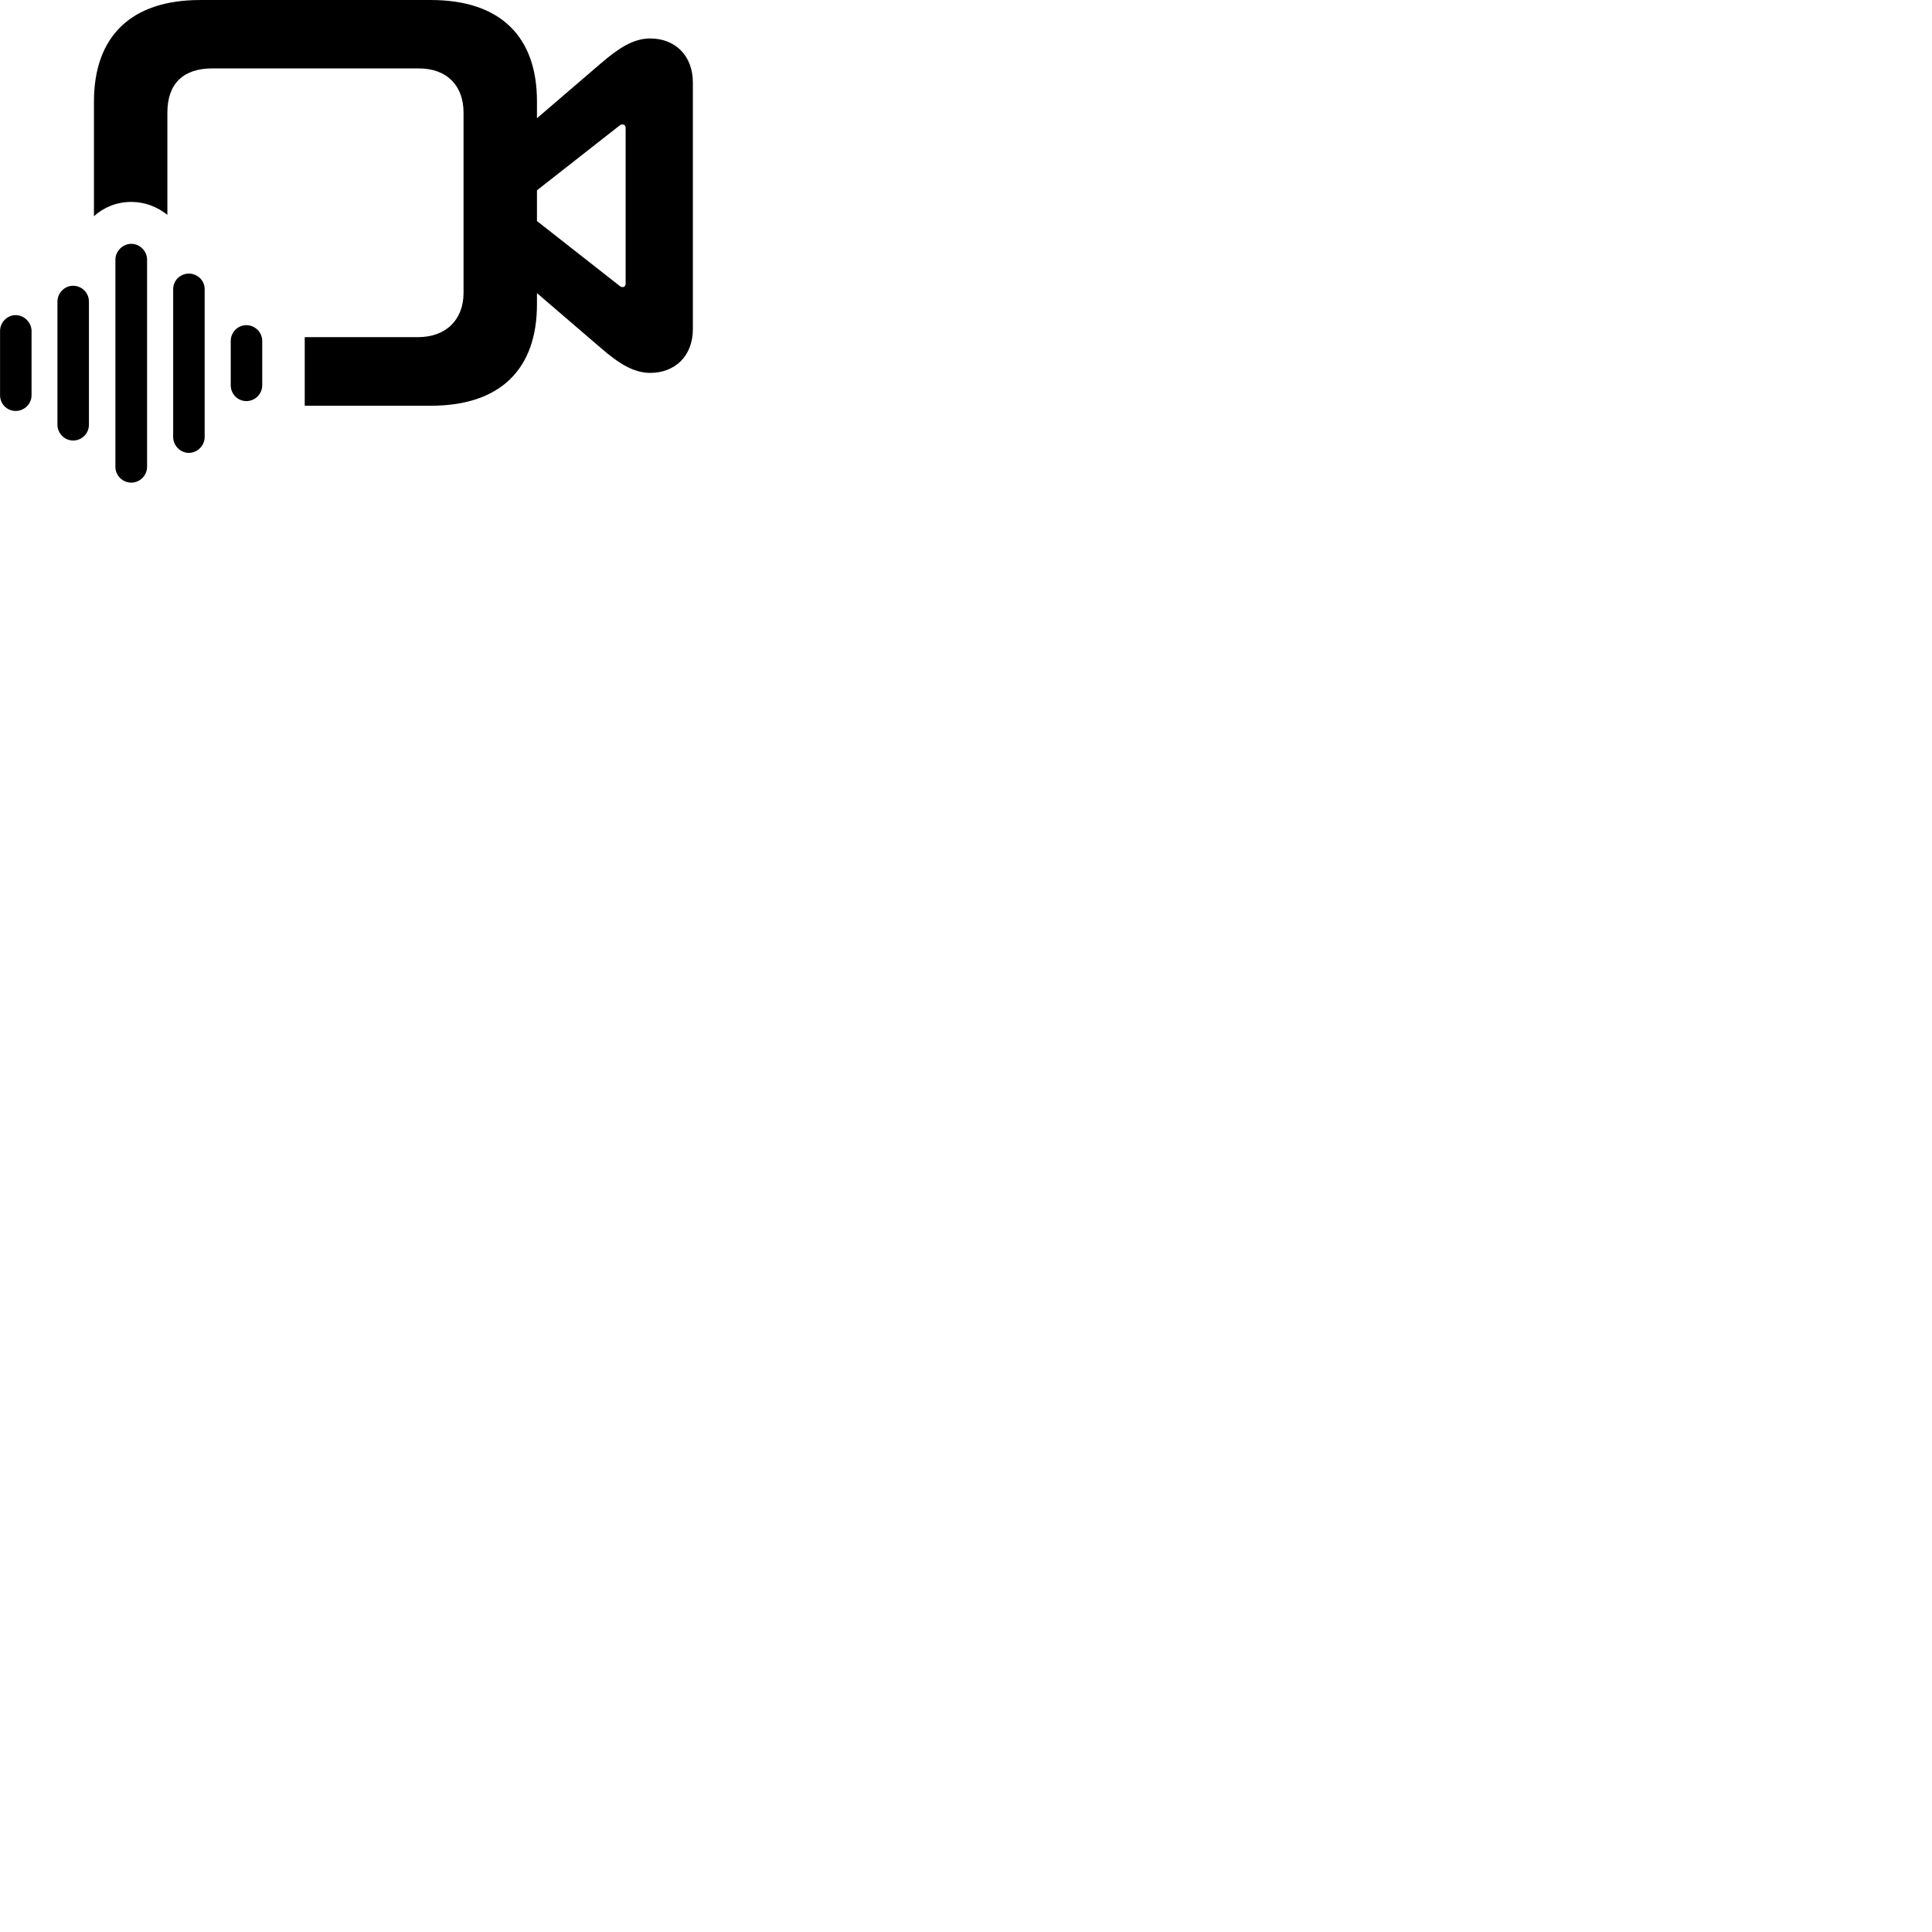 
        <svg xmlns="http://www.w3.org/2000/svg" viewBox="0 0 100 100">
            <path d="M15.773 21.001H22.303C25.903 21.001 27.793 19.101 27.793 15.751V15.171L31.123 18.031C32.013 18.801 32.793 19.301 33.653 19.301C34.923 19.301 35.863 18.441 35.863 17.031V4.281C35.863 2.851 34.923 1.991 33.653 1.991C32.773 1.991 32.013 2.501 31.123 3.261L27.793 6.121V5.241C27.793 1.901 25.903 0.001 22.303 0.001H10.363C6.763 0.001 4.863 1.901 4.863 5.261V11.191C5.363 10.731 6.043 10.451 6.793 10.451C7.503 10.451 8.153 10.711 8.663 11.121V5.831C8.663 4.311 9.503 3.541 10.993 3.541H21.673C23.143 3.541 23.993 4.441 23.993 5.831V15.161C23.993 16.551 23.083 17.451 21.633 17.451H15.773ZM27.793 11.441V9.851L32.013 6.541C32.083 6.481 32.143 6.441 32.223 6.441C32.313 6.441 32.383 6.501 32.383 6.621V14.681C32.383 14.791 32.313 14.861 32.223 14.861C32.143 14.861 32.083 14.811 32.013 14.751ZM6.793 24.981C7.243 24.981 7.613 24.611 7.613 24.161V13.441C7.613 13.001 7.243 12.621 6.793 12.621C6.353 12.621 5.973 13.001 5.973 13.441V24.161C5.973 24.621 6.353 24.981 6.793 24.981ZM9.773 23.441C10.223 23.441 10.593 23.061 10.593 22.621V14.961C10.593 14.521 10.223 14.161 9.773 14.161C9.333 14.161 8.963 14.521 8.963 14.961V22.621C8.963 23.061 9.333 23.441 9.773 23.441ZM3.783 22.801C4.243 22.801 4.603 22.431 4.603 21.981V15.611C4.603 15.161 4.243 14.791 3.783 14.791C3.343 14.791 2.973 15.161 2.973 15.611V21.981C2.973 22.431 3.343 22.801 3.783 22.801ZM0.813 21.271C1.253 21.271 1.633 20.911 1.633 20.461V17.131C1.633 16.691 1.253 16.311 0.813 16.311C0.363 16.311 0.003 16.691 0.003 17.131V20.461C0.003 20.911 0.363 21.271 0.813 21.271ZM12.753 20.761C13.203 20.761 13.573 20.391 13.573 19.941V17.651C13.573 17.201 13.203 16.831 12.753 16.831C12.303 16.831 11.943 17.201 11.943 17.651V19.941C11.943 20.391 12.303 20.761 12.753 20.761Z" />
        </svg>
    